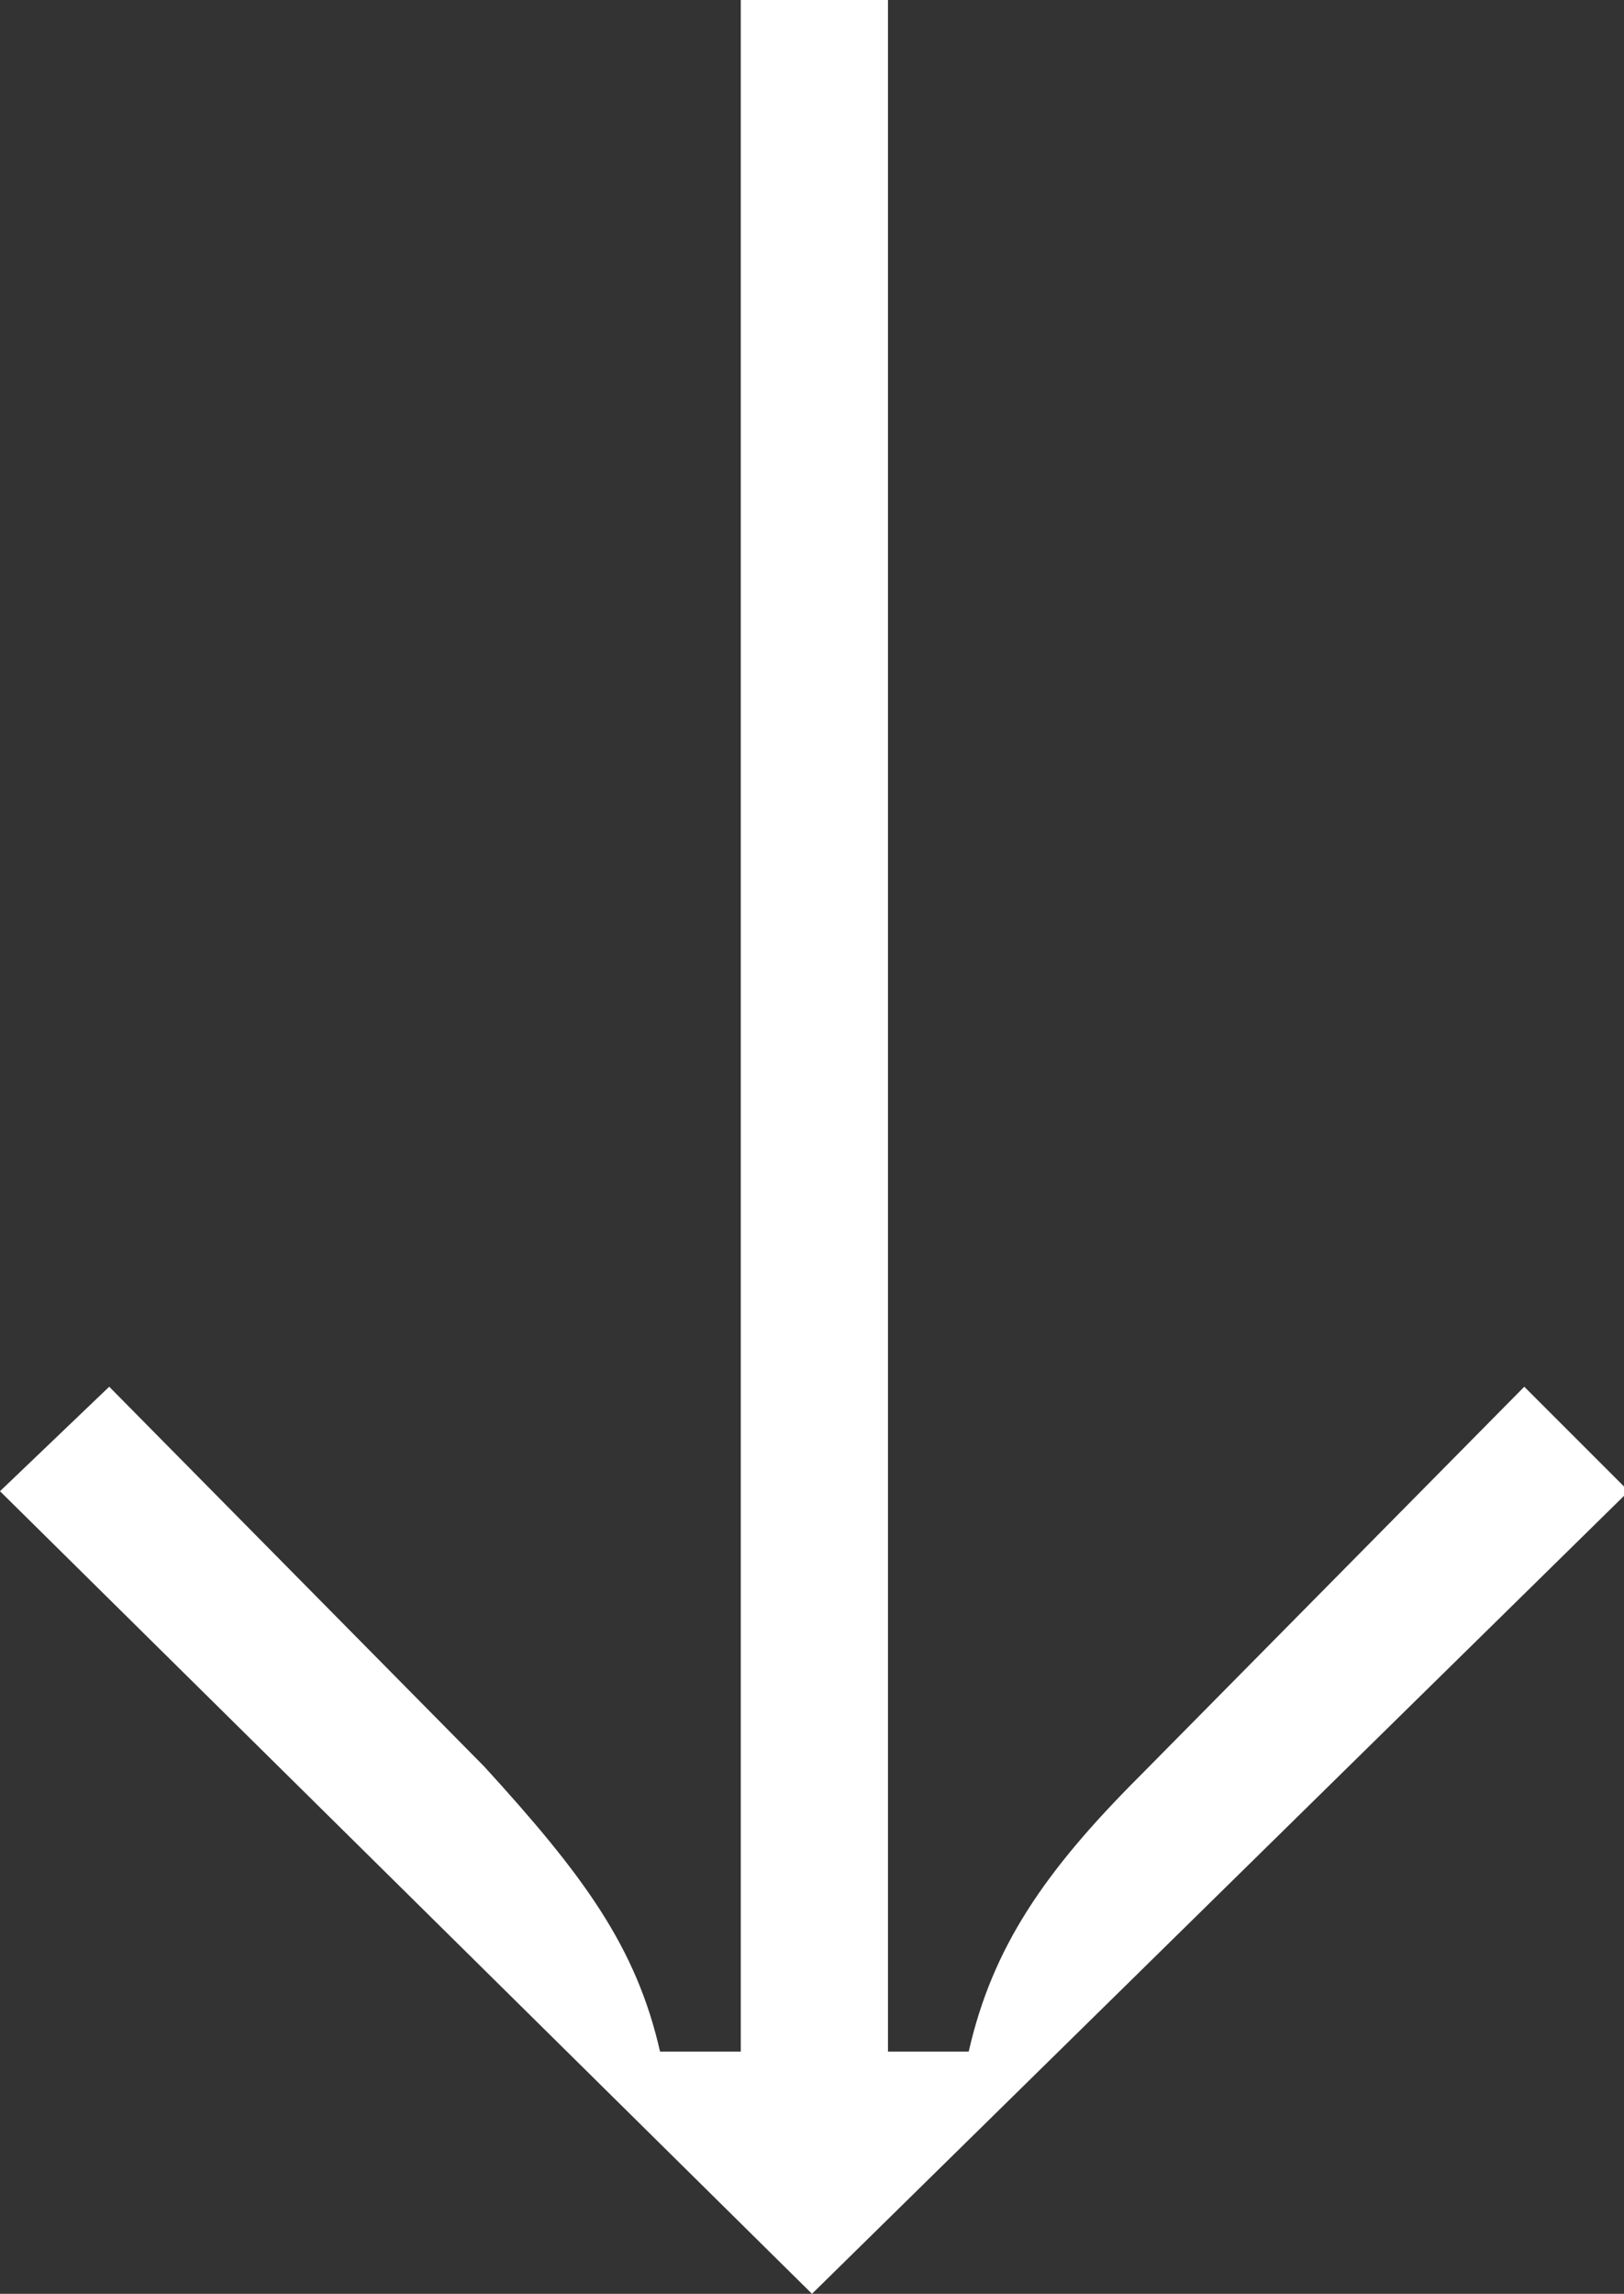 <?xml version="1.0" encoding="utf-8"?>
<!-- Generator: Adobe Illustrator 25.3.1, SVG Export Plug-In . SVG Version: 6.00 Build 0)  -->
<svg version="1.1" id="Layer_1" xmlns="http://www.w3.org/2000/svg" xmlns:xlink="http://www.w3.org/1999/xlink" x="0px" y="0px"
	 width="34.2px" height="48.3px" viewBox="0 0 34.2 48.3" enable-background="new 0 0 34.2 48.3" xml:space="preserve">
<rect x="0" y="0" width="34.2" height="48.3" fill="#333333" stroke="none"/>
<path id="Path_1308" fill="#FFFFFF" d="M18.7,0h-3.1v43.2h-1.7c-0.5-2.2-1.6-3.7-3.7-6l-7.9-8L0,31.4l17.1,16.9l17.2-16.9l-2.2-2.2
	L24,37.4c-2,2-3.1,3.6-3.6,5.8h-1.7V0z"/>
</svg>
